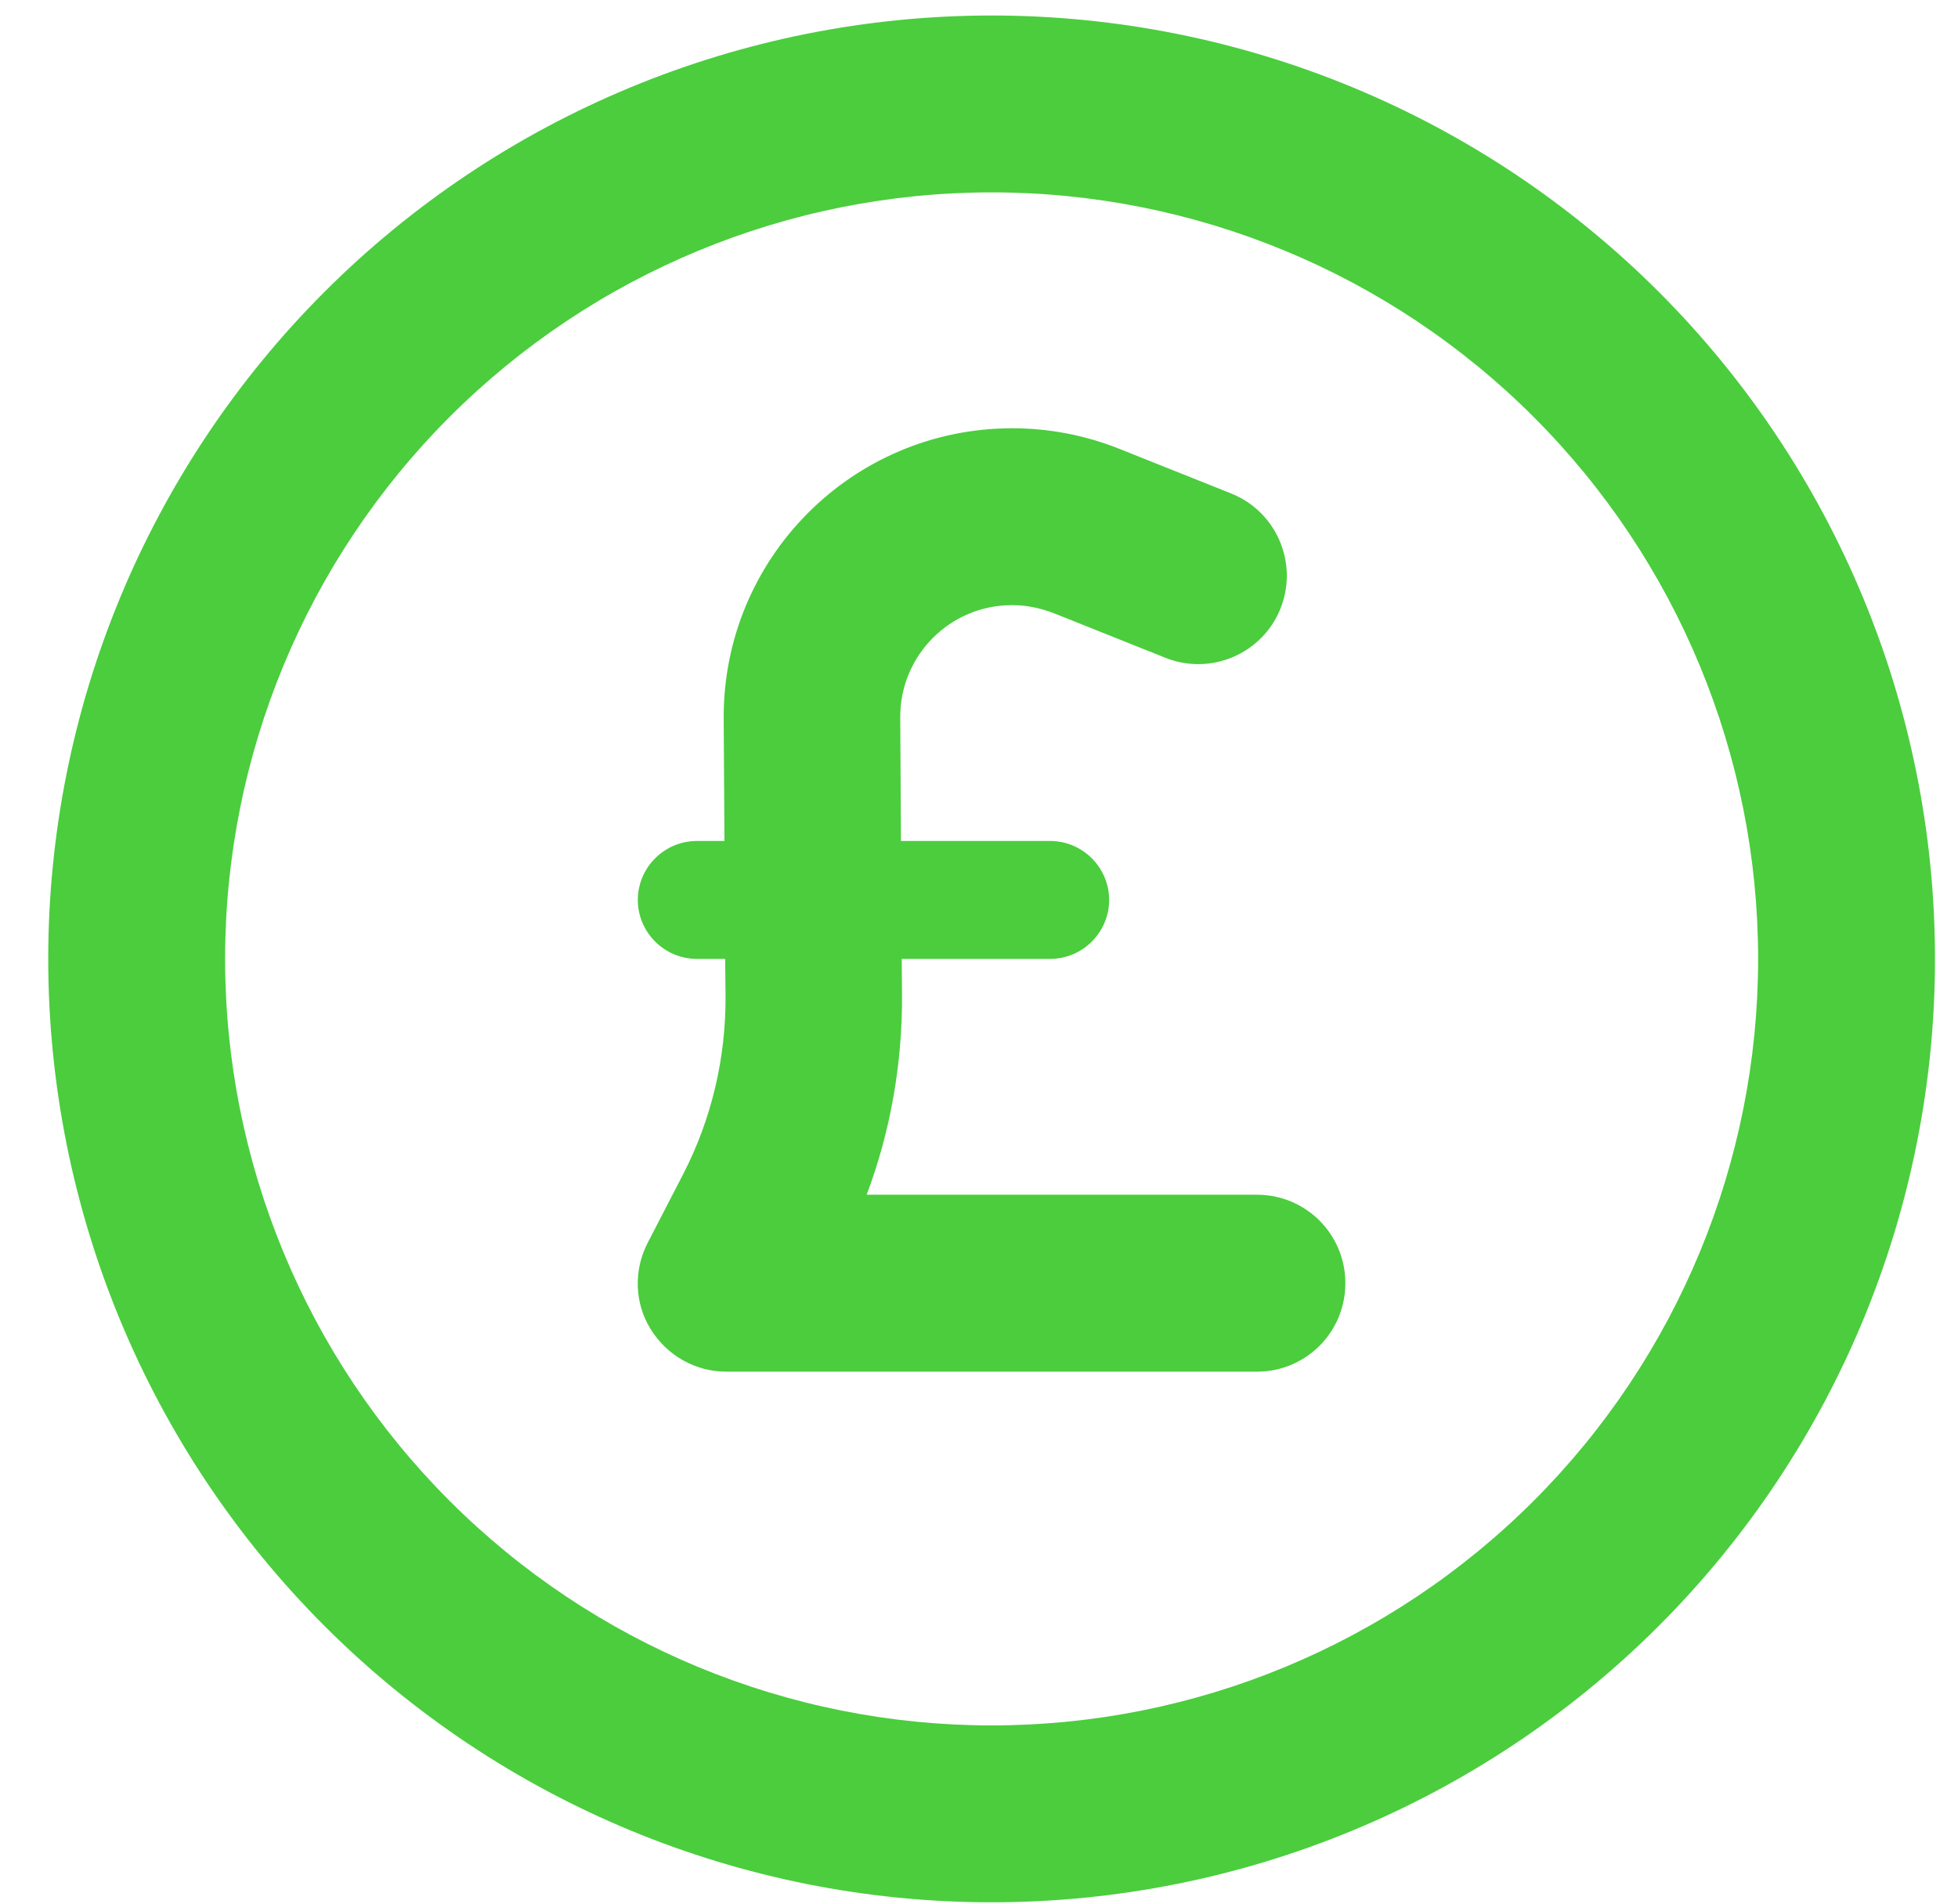 <svg width="36" height="35" viewBox="0 0 36 35" fill="none" xmlns="http://www.w3.org/2000/svg">
<path d="M32.325 17.63C32.325 13.893 30.84 10.308 28.197 7.665C25.554 5.022 21.97 3.537 18.232 3.537C14.494 3.537 10.91 5.022 8.267 7.665C5.624 10.308 4.139 13.893 4.139 17.63C4.139 21.368 5.624 24.953 8.267 27.595C10.91 30.238 14.494 31.723 18.232 31.723C21.97 31.723 25.554 30.238 28.197 27.595C30.84 24.953 32.325 21.368 32.325 17.63ZM0.887 17.63C0.887 13.03 2.714 8.618 5.967 5.365C9.22 2.113 13.632 0.285 18.232 0.285C22.832 0.285 27.244 2.113 30.497 5.365C33.749 8.618 35.577 13.03 35.577 17.63C35.577 22.23 33.749 26.642 30.497 29.895C27.244 33.148 22.832 34.975 18.232 34.975C13.632 34.975 9.22 33.148 5.967 29.895C2.714 26.642 0.887 22.23 0.887 17.63ZM18.604 11.126C17.466 11.126 16.545 12.054 16.552 13.192L16.565 15.462H19.309C19.905 15.462 20.393 15.95 20.393 16.546C20.393 17.142 19.905 17.63 19.309 17.63H16.579L16.585 18.287C16.592 19.548 16.375 20.794 15.935 21.966H23.11C24.011 21.966 24.736 22.692 24.736 23.593C24.736 24.494 24.011 25.219 23.11 25.219H13.354C12.784 25.219 12.263 24.921 11.964 24.439C11.666 23.959 11.646 23.355 11.91 22.847L12.561 21.587C13.082 20.578 13.347 19.453 13.34 18.314L13.333 17.63H12.812C12.215 17.63 11.727 17.142 11.727 16.546C11.727 15.95 12.215 15.462 12.812 15.462H13.32L13.306 13.219C13.286 10.272 15.664 7.874 18.611 7.874C19.289 7.874 19.953 8.002 20.583 8.253L22.636 9.073C23.469 9.405 23.876 10.353 23.544 11.187C23.212 12.02 22.263 12.427 21.43 12.095L19.377 11.275C19.133 11.18 18.875 11.126 18.611 11.126H18.604Z" fill="#4BCD3E"/>
</svg>
